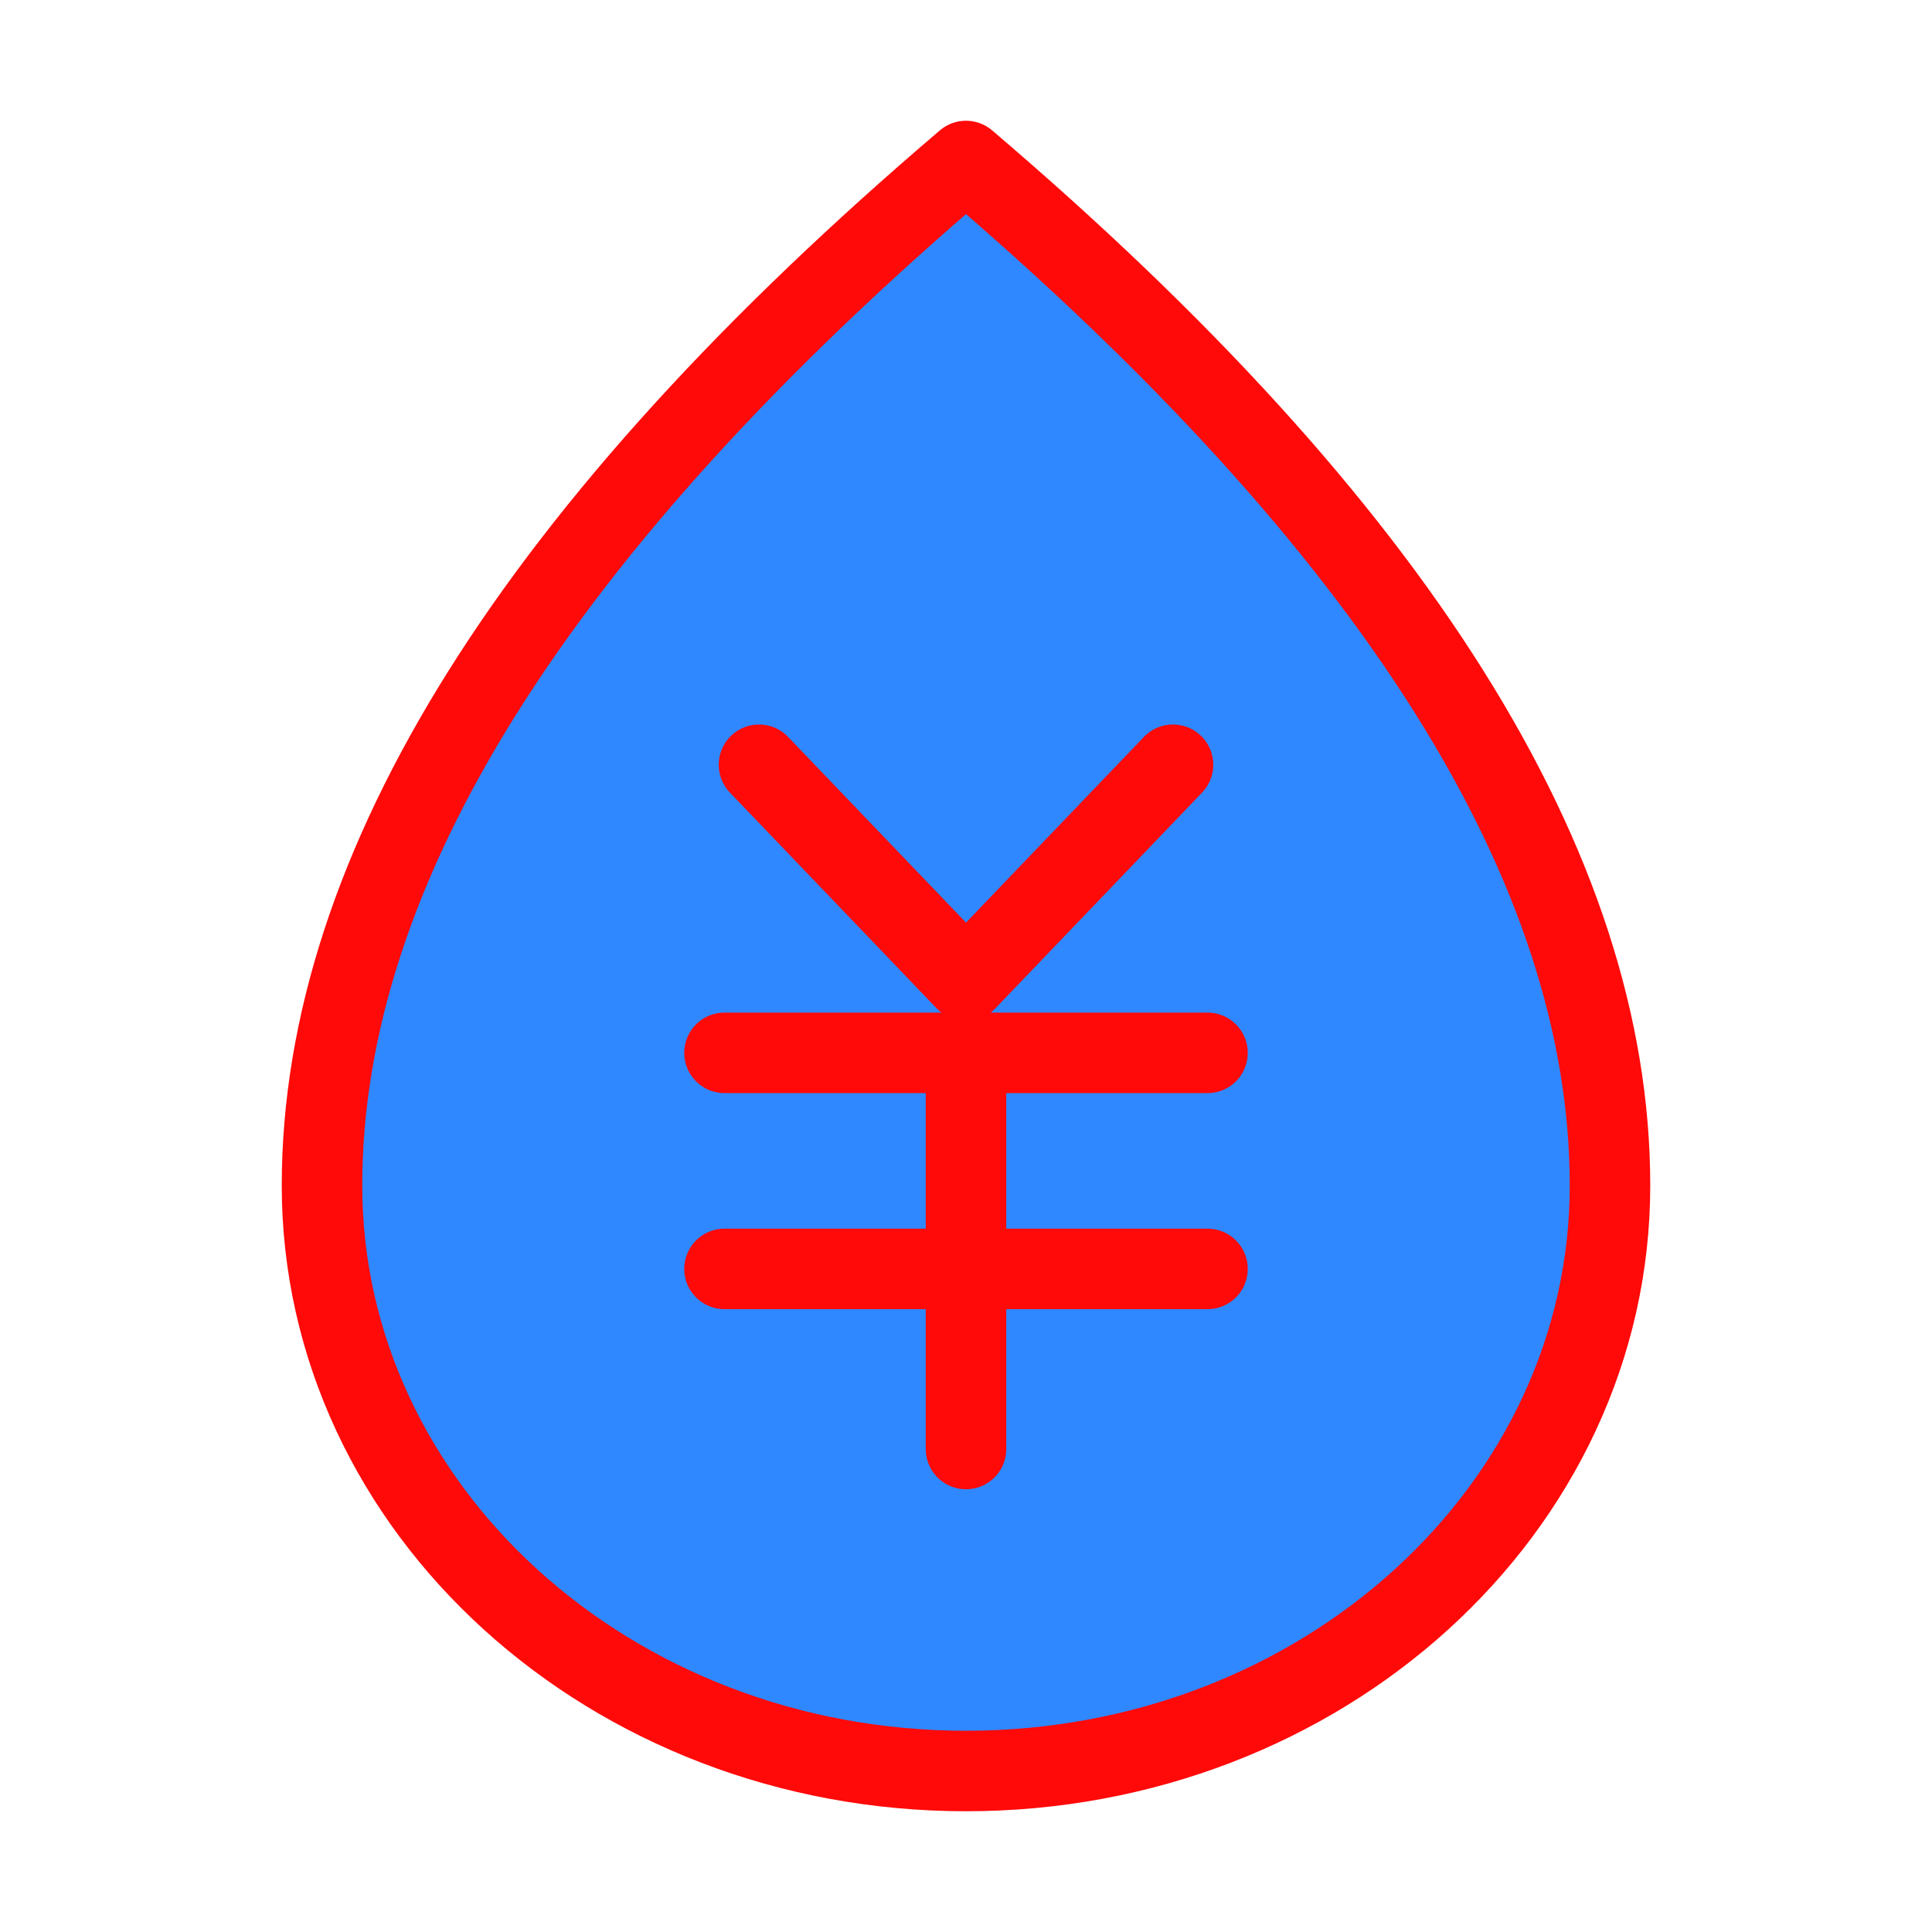 <?xml version="1.0" encoding="UTF-8"?><svg width="24" height="24" viewBox="0 0 48 48" fill="none" xmlns="http://www.w3.org/2000/svg"><path d="M24 44C32.837 44 40 37.488 40 29.454C40 21.576 34.667 13.091 24 4C13.333 13.091 8 21.576 8 29.454C8 37.488 15.163 44 24 44Z" fill="#2F88FF" stroke="#FF0909" stroke-width="2" stroke-linejoin="round"/><path d="M18.857 19L24 24.368L29.143 19" stroke="#FF0909" stroke-width="2" stroke-linecap="round" stroke-linejoin="round"/><path d="M18 26.158H30" stroke="#FF0909" stroke-width="2" stroke-linecap="round" stroke-linejoin="round"/><path d="M18 31.526H30" stroke="#FF0909" stroke-width="2" stroke-linecap="round" stroke-linejoin="round"/><path d="M24 26.158V36" stroke="#FF0909" stroke-width="2" stroke-linecap="round" stroke-linejoin="round"/></svg>